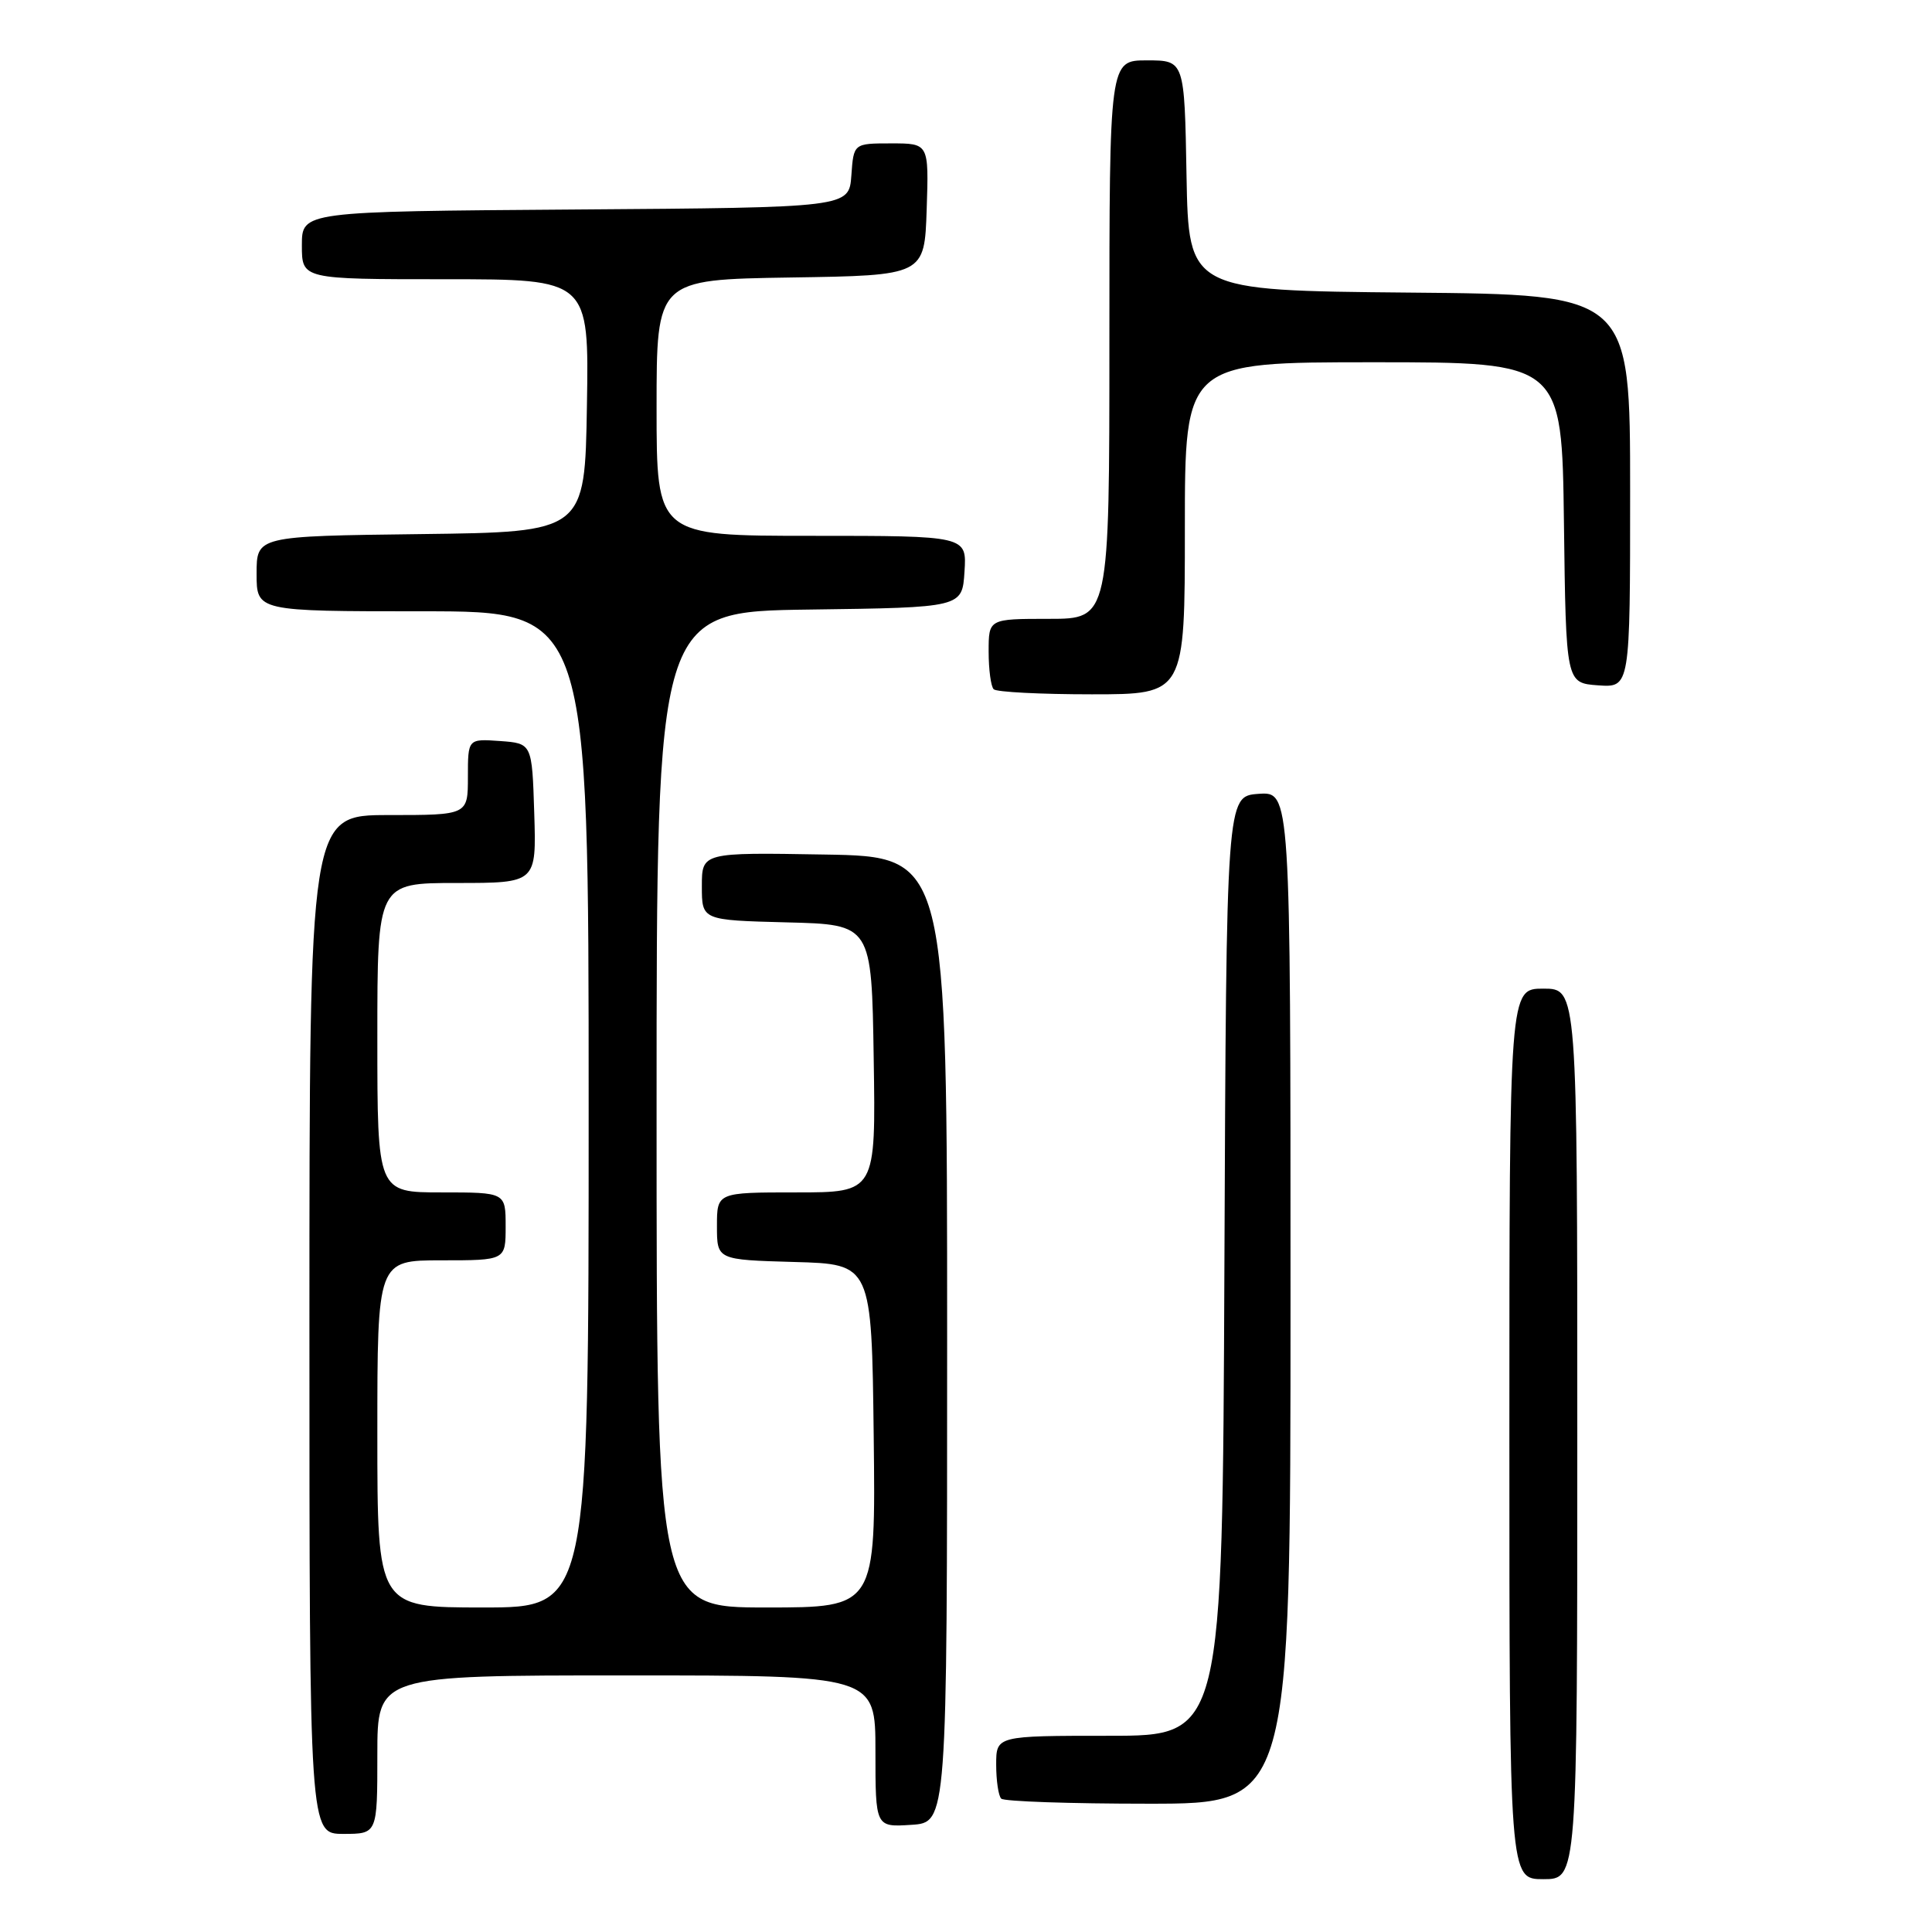 <?xml version="1.0" encoding="UTF-8" standalone="no"?>
<!DOCTYPE svg PUBLIC "-//W3C//DTD SVG 1.1//EN" "http://www.w3.org/Graphics/SVG/1.1/DTD/svg11.dtd" >
<svg xmlns="http://www.w3.org/2000/svg" xmlns:xlink="http://www.w3.org/1999/xlink" version="1.1" viewBox="0 0 256 256">
 <g >
 <path fill="currentColor"
d=" M 209.00 190.00 C 209.00 131.00 209.00 131.00 204.50 131.00 C 200.00 131.00 200.00 131.00 200.00 190.00 C 200.00 249.00 200.00 249.00 204.50 249.00 C 209.00 249.00 209.00 249.00 209.00 190.00 Z  M 50.00 232.50 C 50.00 222.00 50.00 222.00 83.00 222.00 C 116.00 222.00 116.00 222.00 116.00 232.05 C 116.00 242.11 116.00 242.11 120.75 241.80 C 125.50 241.50 125.50 241.50 125.50 177.50 C 125.50 113.50 125.50 113.50 109.25 113.23 C 93.00 112.95 93.00 112.95 93.00 117.44 C 93.00 121.93 93.00 121.93 104.25 122.22 C 115.50 122.50 115.50 122.50 115.77 140.25 C 116.05 158.00 116.05 158.00 105.52 158.00 C 95.00 158.00 95.00 158.00 95.00 162.47 C 95.00 166.93 95.00 166.93 105.25 167.22 C 115.50 167.50 115.50 167.50 115.77 190.25 C 116.04 213.00 116.04 213.00 101.52 213.00 C 87.00 213.00 87.00 213.00 87.00 147.02 C 87.00 81.04 87.00 81.04 107.25 80.77 C 127.50 80.50 127.50 80.50 127.80 75.75 C 128.11 71.00 128.11 71.00 107.55 71.00 C 87.00 71.00 87.00 71.00 87.00 54.02 C 87.00 37.05 87.00 37.05 104.75 36.77 C 122.50 36.50 122.50 36.50 122.79 27.75 C 123.08 19.00 123.08 19.00 118.10 19.00 C 113.11 19.00 113.11 19.00 112.81 23.25 C 112.50 27.50 112.50 27.50 76.25 27.76 C 40.00 28.02 40.00 28.02 40.00 32.51 C 40.00 37.00 40.00 37.00 59.02 37.00 C 78.05 37.00 78.05 37.00 77.77 53.75 C 77.50 70.50 77.50 70.50 55.75 70.77 C 34.00 71.04 34.00 71.04 34.00 76.02 C 34.00 81.00 34.00 81.00 56.00 81.00 C 78.00 81.00 78.00 81.00 78.00 147.00 C 78.00 213.00 78.00 213.00 64.00 213.00 C 50.00 213.00 50.00 213.00 50.00 190.00 C 50.00 167.00 50.00 167.00 58.50 167.00 C 67.00 167.00 67.00 167.00 67.00 162.50 C 67.00 158.00 67.00 158.00 58.50 158.00 C 50.00 158.00 50.00 158.00 50.00 137.50 C 50.00 117.00 50.00 117.00 60.54 117.00 C 71.08 117.00 71.08 117.00 70.79 107.75 C 70.50 98.50 70.50 98.50 66.25 98.19 C 62.00 97.89 62.00 97.89 62.00 102.94 C 62.00 108.00 62.00 108.00 51.50 108.00 C 41.00 108.00 41.00 108.00 41.00 175.50 C 41.00 243.00 41.00 243.00 45.50 243.00 C 50.00 243.00 50.00 243.00 50.00 232.50 Z  M 171.00 171.94 C 171.00 104.89 171.00 104.89 166.75 105.19 C 162.50 105.50 162.50 105.50 162.24 167.75 C 161.98 230.00 161.98 230.00 146.99 230.00 C 132.00 230.00 132.00 230.00 132.00 233.83 C 132.00 235.94 132.30 237.97 132.67 238.33 C 133.03 238.70 141.81 239.00 152.17 239.00 C 171.00 239.00 171.00 239.00 171.00 171.94 Z  M 157.00 70.00 C 157.00 48.00 157.00 48.00 181.98 48.00 C 206.96 48.00 206.96 48.00 207.23 69.25 C 207.50 90.50 207.50 90.50 211.75 90.81 C 216.00 91.11 216.00 91.11 216.00 65.07 C 216.00 39.03 216.00 39.03 186.75 38.77 C 157.50 38.50 157.50 38.50 157.22 23.25 C 156.95 8.00 156.95 8.00 151.97 8.00 C 147.00 8.00 147.00 8.00 147.00 45.00 C 147.00 82.00 147.00 82.00 139.00 82.00 C 131.00 82.00 131.00 82.00 131.00 86.33 C 131.00 88.72 131.30 90.97 131.67 91.33 C 132.03 91.70 137.88 92.00 144.67 92.00 C 157.00 92.00 157.00 92.00 157.00 70.00 Z "/>
</g>
</svg>